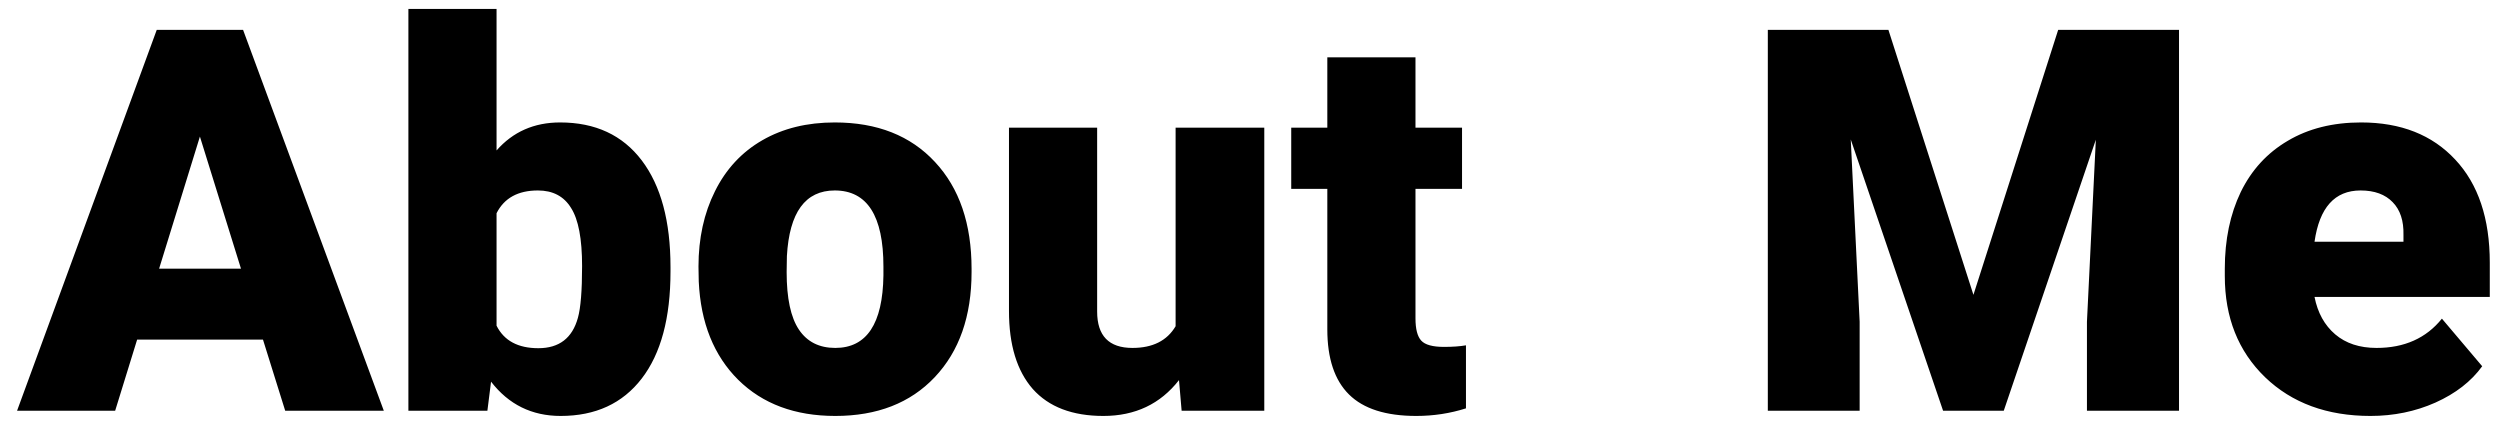 <svg width="140" height="24" viewBox="0 0 140 24" fill="none" xmlns="http://www.w3.org/2000/svg">
<path id="About Me" d="M14.726 19.016H7.68L6.449 23H0.956L8.778 1.672H13.612L21.493 23H15.971L14.726 19.016ZM8.91 15.046H13.495L11.195 7.648L8.91 15.046ZM37.548 15.207C37.548 17.805 37.011 19.802 35.937 21.198C34.862 22.595 33.349 23.293 31.395 23.293C29.784 23.293 28.485 22.653 27.499 21.374L27.294 23H22.87V0.5H27.807V8.425C28.725 7.38 29.911 6.857 31.366 6.857C33.339 6.857 34.862 7.565 35.937 8.981C37.011 10.398 37.548 12.39 37.548 14.958V15.207ZM32.597 14.899C32.597 13.376 32.392 12.292 31.981 11.648C31.581 10.993 30.961 10.666 30.121 10.666C29.008 10.666 28.236 11.091 27.807 11.94V18.239C28.227 19.079 29.008 19.499 30.15 19.499C31.312 19.499 32.05 18.933 32.362 17.8C32.519 17.243 32.597 16.276 32.597 14.899ZM39.115 14.929C39.115 13.347 39.423 11.94 40.038 10.71C40.653 9.47 41.537 8.518 42.69 7.854C43.842 7.189 45.194 6.857 46.747 6.857C49.12 6.857 50.99 7.595 52.357 9.069C53.725 10.534 54.408 12.531 54.408 15.06V15.236C54.408 17.707 53.72 19.67 52.343 21.125C50.976 22.57 49.12 23.293 46.776 23.293C44.52 23.293 42.709 22.619 41.342 21.271C39.975 19.914 39.237 18.078 39.13 15.764L39.115 14.929ZM44.052 15.236C44.052 16.701 44.281 17.775 44.74 18.459C45.199 19.143 45.878 19.484 46.776 19.484C48.534 19.484 49.433 18.132 49.472 15.427V14.929C49.472 12.087 48.563 10.666 46.747 10.666C45.097 10.666 44.203 11.892 44.066 14.343L44.052 15.236ZM66.024 21.286C64.98 22.624 63.568 23.293 61.791 23.293C60.053 23.293 58.734 22.79 57.836 21.784C56.947 20.769 56.503 19.314 56.503 17.419V7.15H61.44V17.448C61.44 18.806 62.099 19.484 63.417 19.484C64.55 19.484 65.356 19.079 65.834 18.269V7.15H70.8V23H66.171L66.024 21.286ZM79.267 3.21V7.15H81.874V10.578H79.267V17.829C79.267 18.425 79.374 18.84 79.589 19.074C79.804 19.309 80.228 19.426 80.863 19.426C81.352 19.426 81.762 19.396 82.094 19.338V22.868C81.205 23.151 80.277 23.293 79.311 23.293C77.611 23.293 76.356 22.893 75.546 22.092C74.735 21.291 74.33 20.075 74.33 18.444V10.578H72.309V7.15H74.33V3.21H79.267ZM105.751 1.672L110.512 16.511L115.258 1.672H122.025V23H116.869V18.02L117.367 7.824L112.211 23H108.812L103.642 7.81L104.14 18.02V23H98.998V1.672H105.751ZM132.748 23.293C130.316 23.293 128.349 22.57 126.845 21.125C125.341 19.67 124.589 17.78 124.589 15.456V15.046C124.589 13.425 124.887 11.994 125.482 10.754C126.088 9.514 126.967 8.557 128.119 7.883C129.271 7.199 130.639 6.857 132.221 6.857C134.447 6.857 136.205 7.551 137.494 8.938C138.783 10.315 139.428 12.238 139.428 14.709V16.628H129.613C129.789 17.517 130.175 18.215 130.771 18.723C131.366 19.23 132.138 19.484 133.085 19.484C134.647 19.484 135.868 18.938 136.747 17.844L139.003 20.51C138.388 21.359 137.514 22.038 136.381 22.546C135.258 23.044 134.047 23.293 132.748 23.293ZM132.191 10.666C130.746 10.666 129.887 11.623 129.613 13.537H134.594V13.156C134.613 12.365 134.413 11.755 133.993 11.325C133.573 10.886 132.973 10.666 132.191 10.666Z" fill="black"/>
</svg>
